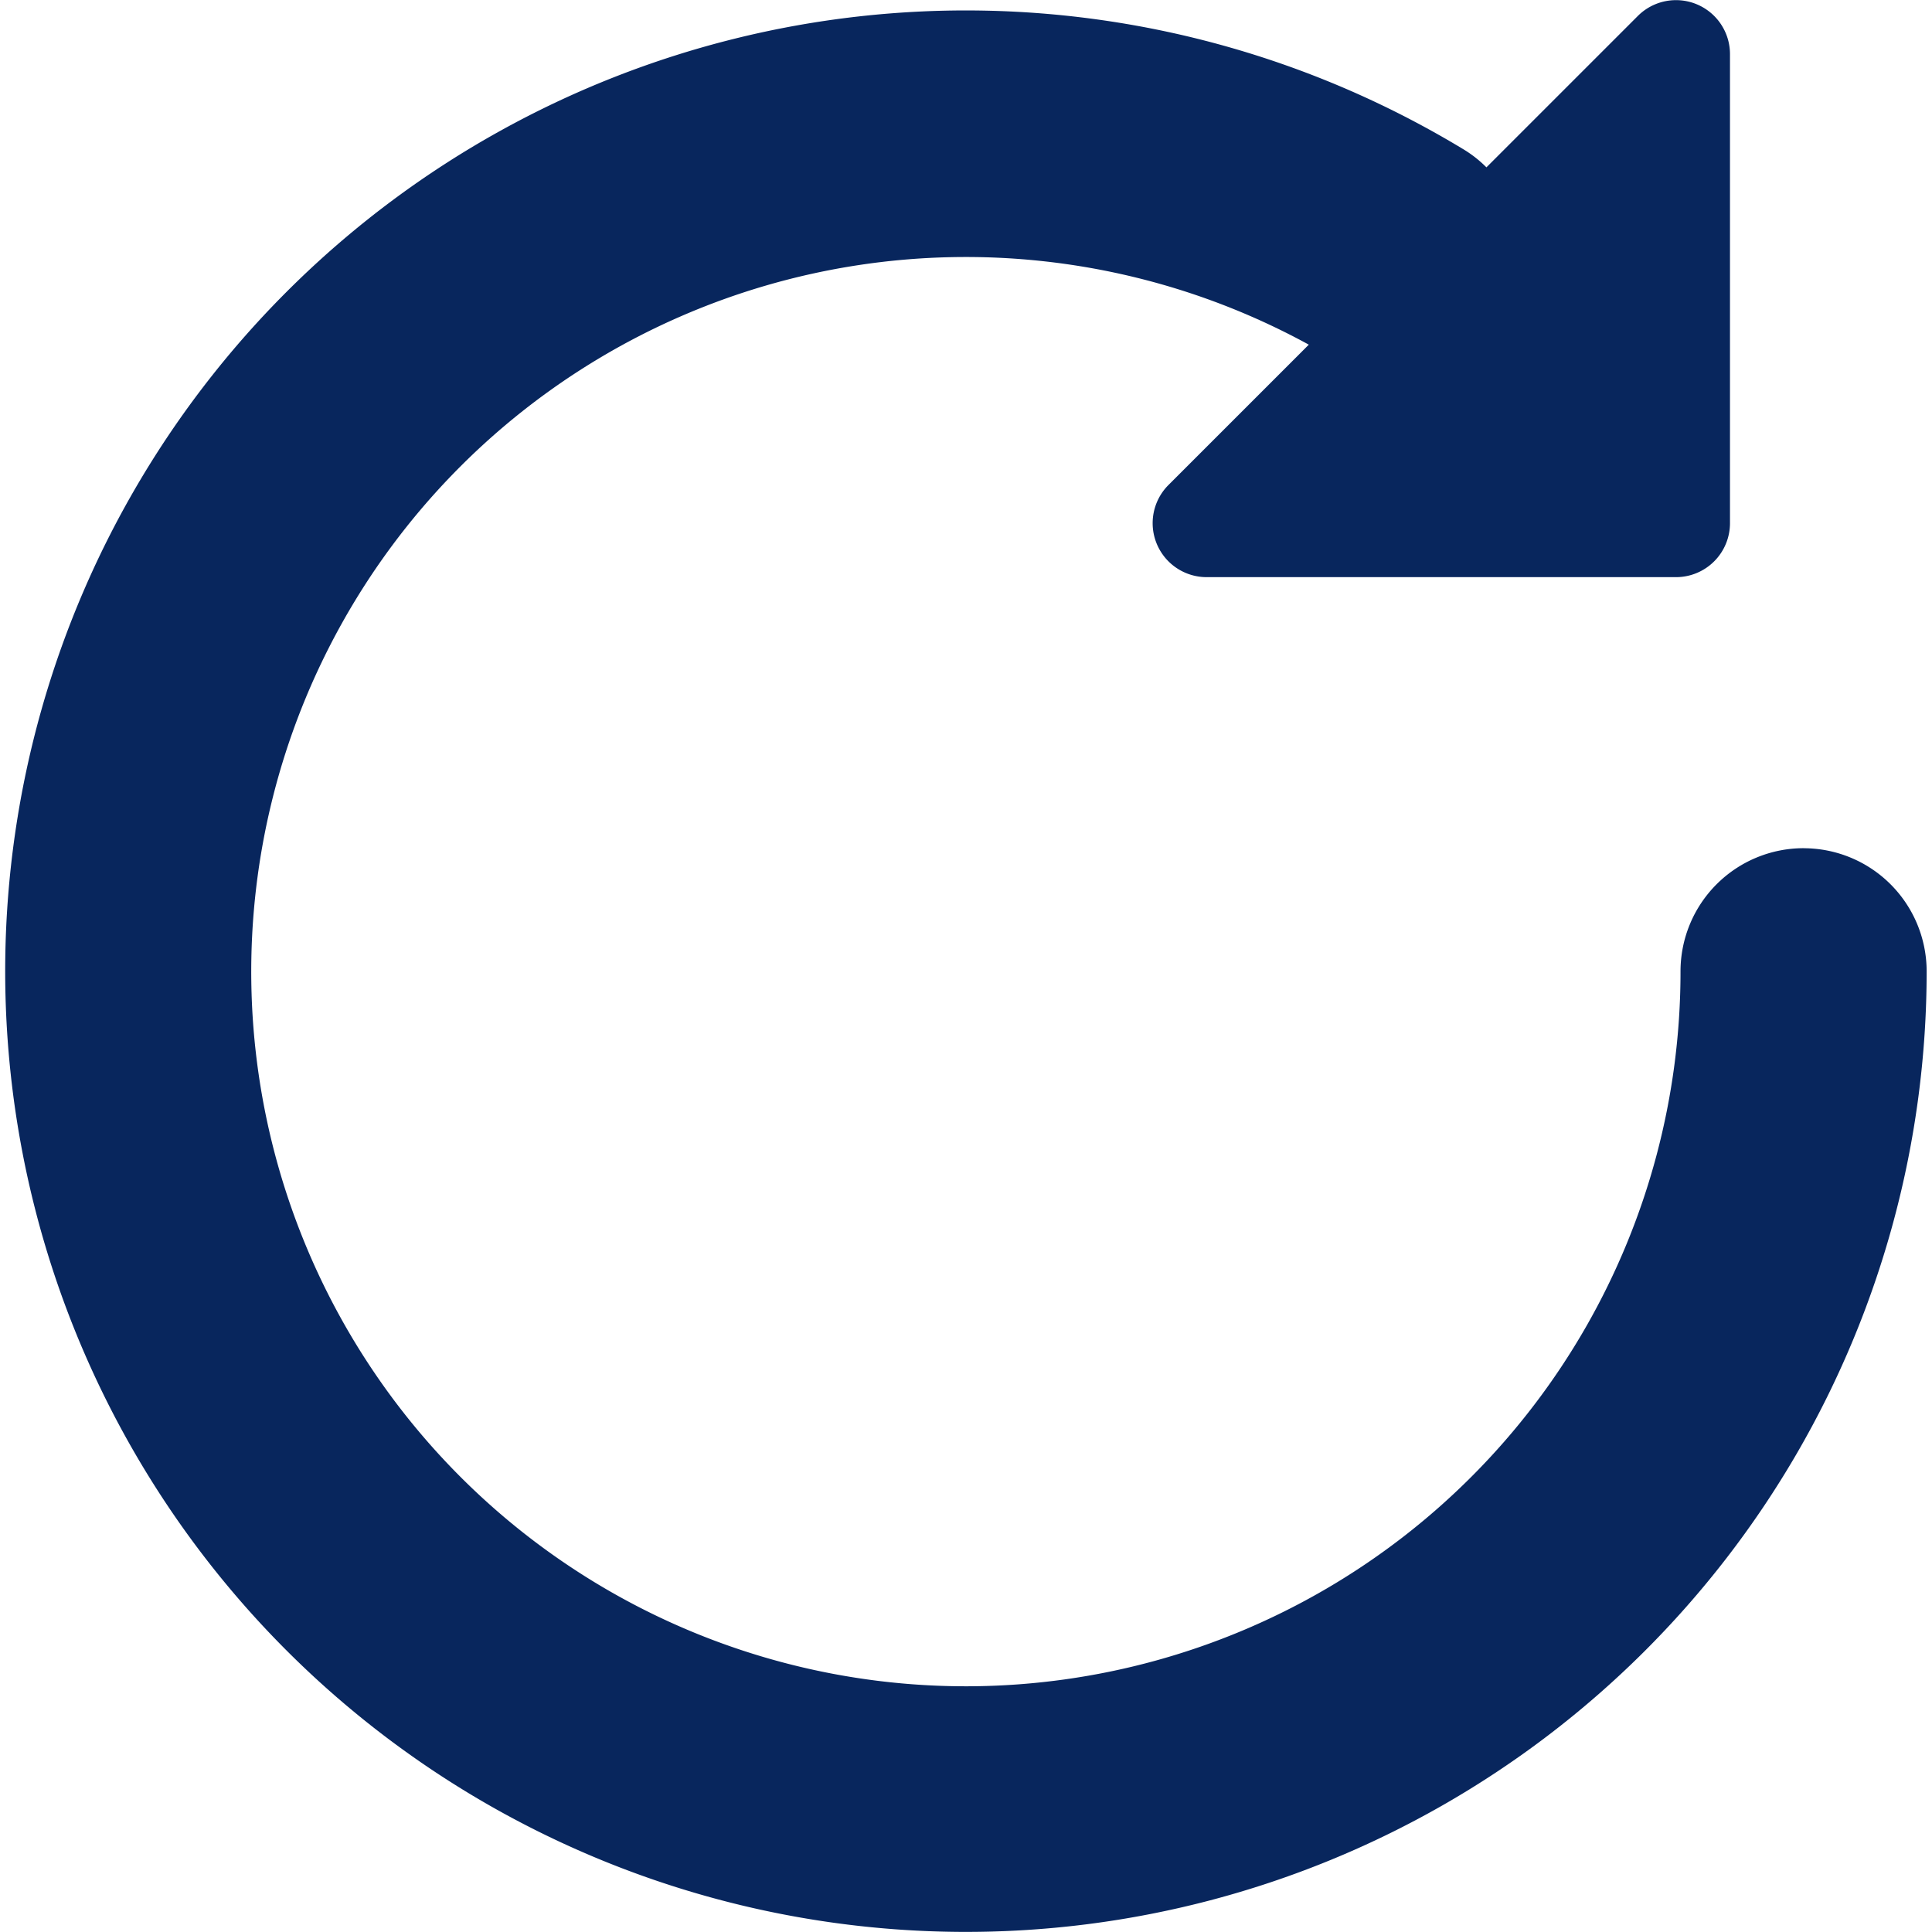 <svg xmlns="http://www.w3.org/2000/svg" xmlns:xlink="http://www.w3.org/1999/xlink" width="48" height="48" viewBox="0 0 48 48"><defs><clipPath id="b"><rect width="48" height="48"/></clipPath></defs><g id="a" clip-path="url(#b)"><g transform="translate(-10.86 -10.566)"><path d="M55.672,31.639a3.06,3.06,0,0,0-3.06,3.06,17.755,17.755,0,1,1-9.235-15.57l-3.488,3.488a1.341,1.341,0,0,0,.949,2.288H52.5a1.341,1.341,0,0,0,1.341-1.341l0-11.654a1.341,1.341,0,0,0-2.288-.949l-3.763,3.763a2.972,2.972,0,0,0-.557-.44A23.869,23.869,0,1,0,58.727,34.7a3.06,3.06,0,0,0-3.06-3.06Z" transform="translate(0 0)" fill="#08265d"/></g></g></svg>